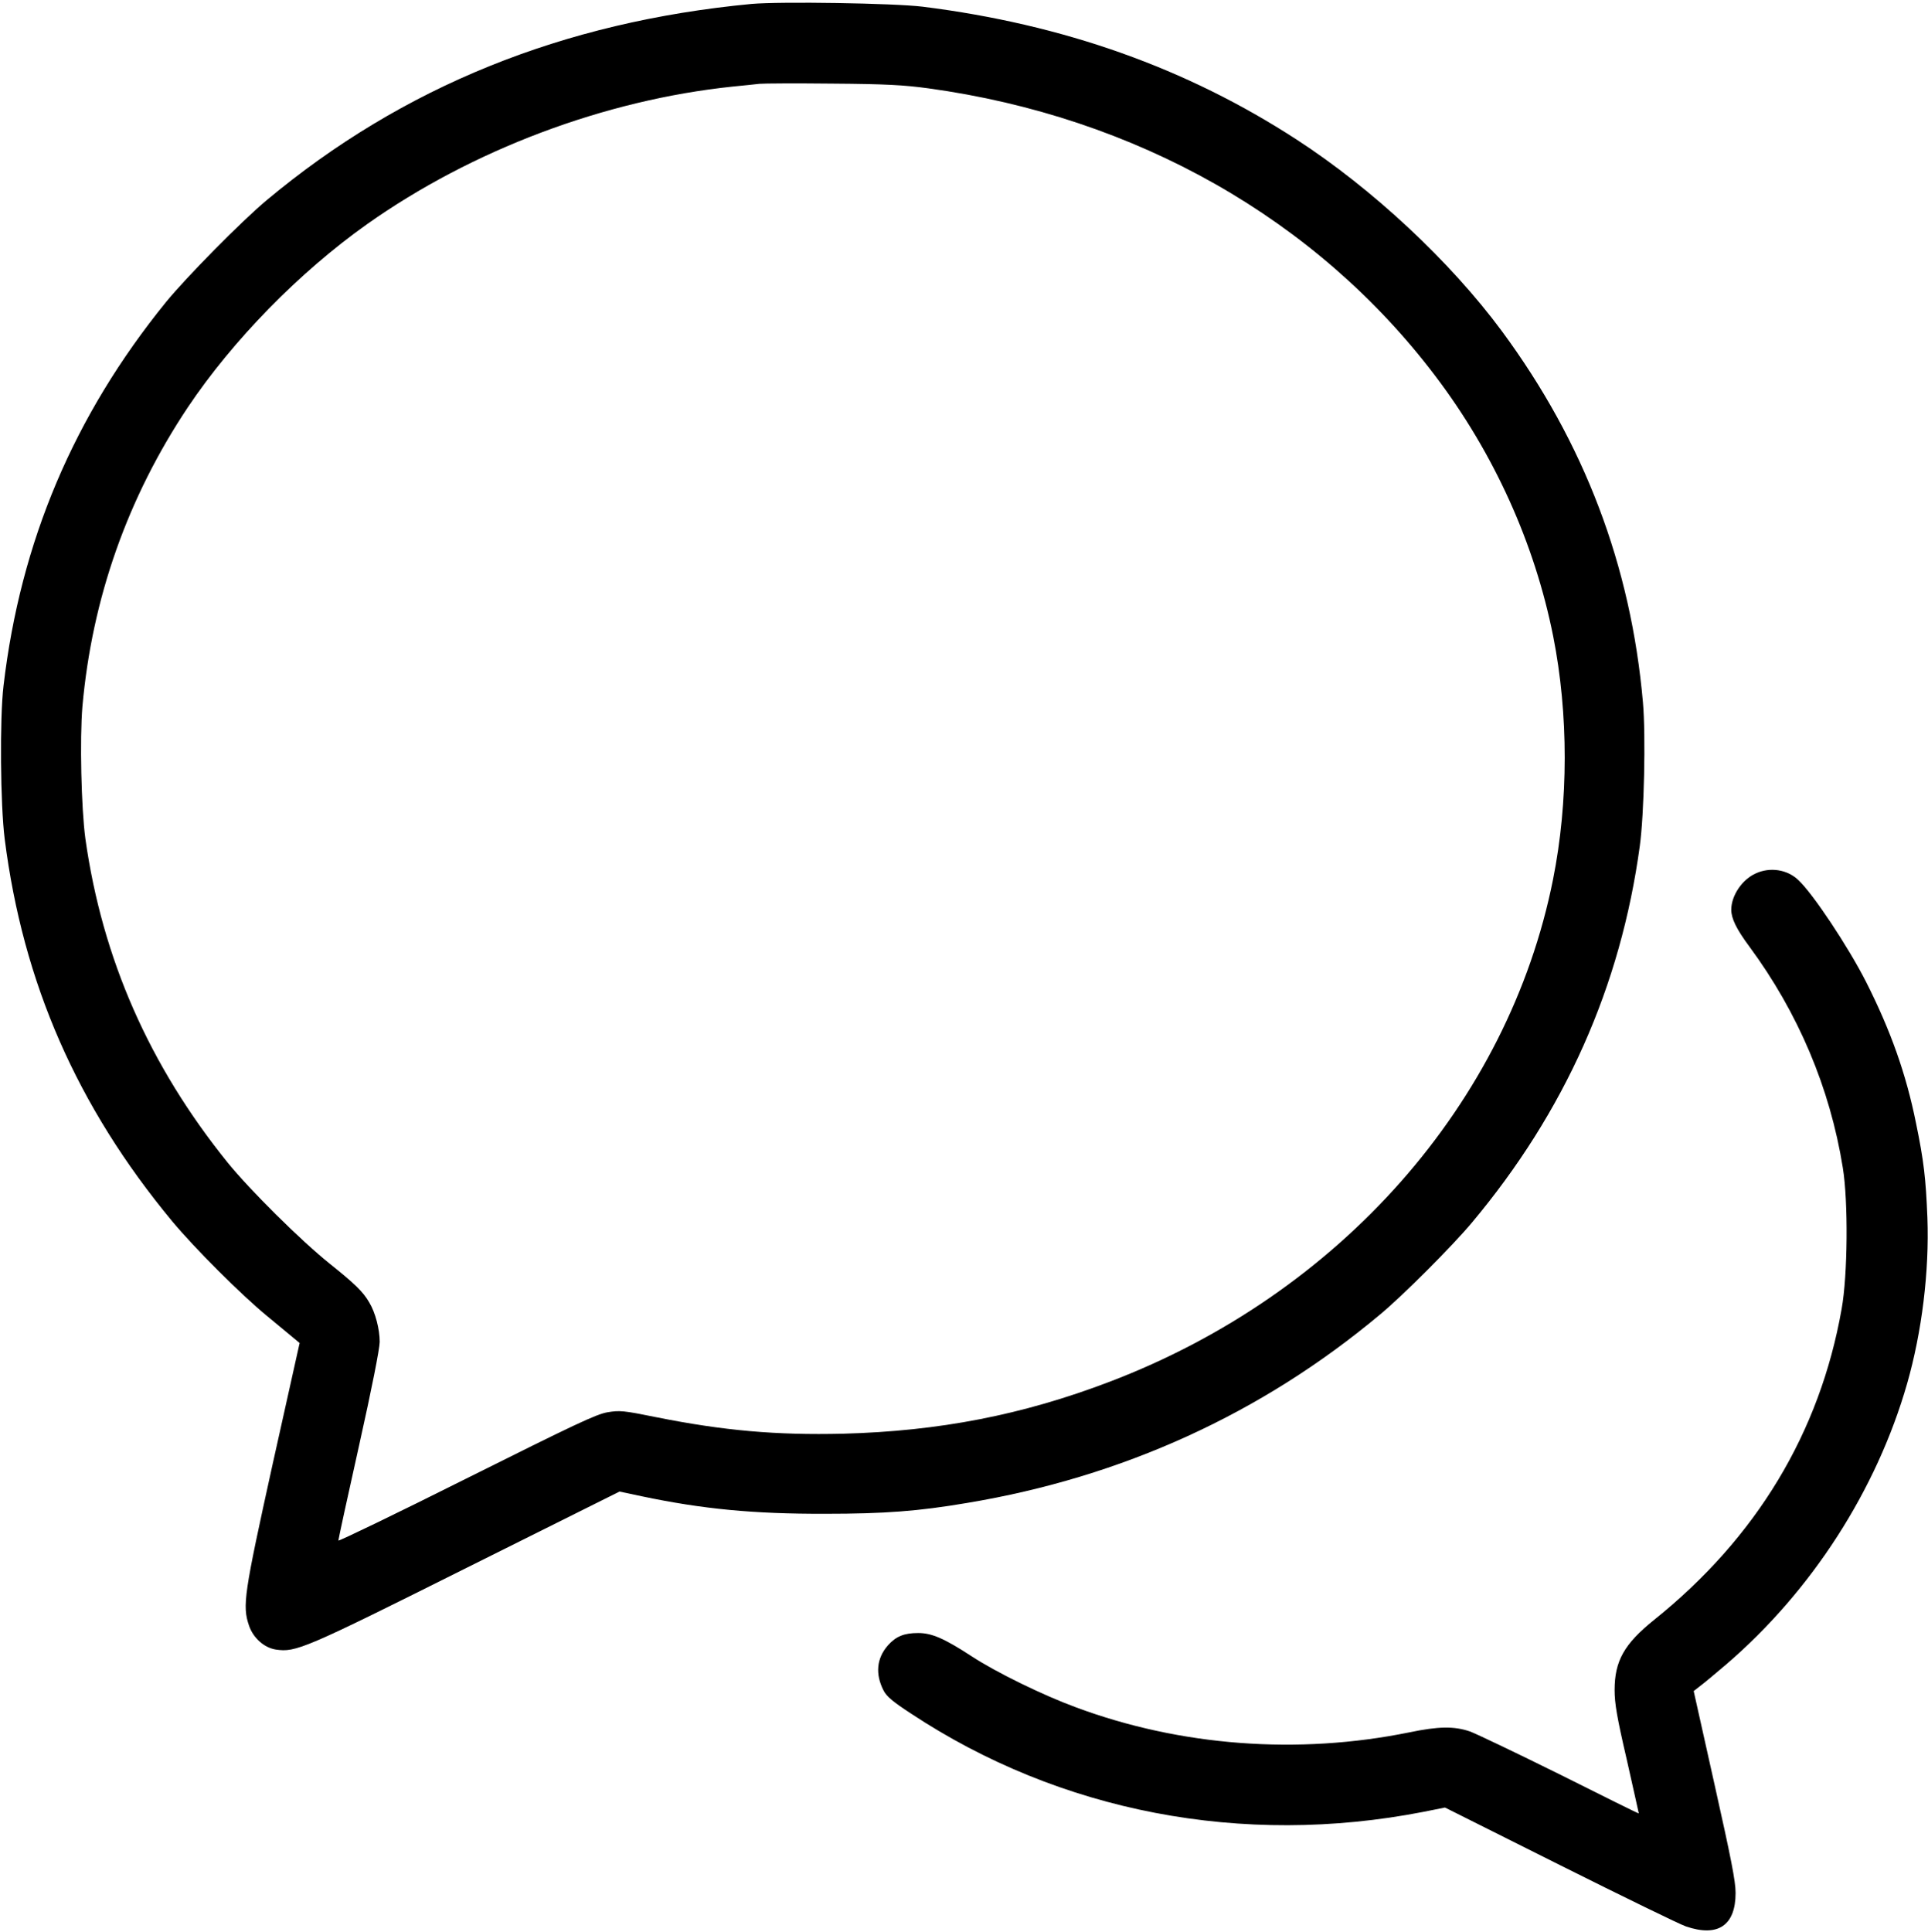 <?xml version="1.0" standalone="no"?>
<!DOCTYPE svg PUBLIC "-//W3C//DTD SVG 20010904//EN"
 "http://www.w3.org/TR/2001/REC-SVG-20010904/DTD/svg10.dtd">
<svg version="1.0" xmlns="http://www.w3.org/2000/svg"
 width="980pt" height="982pt" viewBox="0 0 980 982"
 preserveAspectRatio="xMidYMid meet">

<g transform="translate(0,982) scale(0.1,-0.1)"
fill="#000000" stroke="none">
<path d="M3820 9800 c-959 -91 -1773 -420 -2465 -998 -130 -109 -406 -389
-511 -517 -469 -578 -740 -1218 -826 -1950 -20 -167 -16 -607 6 -780 93 -732
368 -1359 851 -1942 115 -138 351 -374 484 -483 57 -47 117 -97 134 -111 l30
-25 -137 -615 c-146 -663 -155 -720 -120 -822 21 -62 77 -112 136 -121 102
-15 143 2 969 415 l778 388 113 -24 c309 -65 568 -90 933 -89 301 0 473 13
720 55 789 131 1498 454 2100 958 116 96 369 350 466 466 473 564 757 1201
854 1915 22 158 31 561 16 730 -61 695 -297 1318 -717 1887 -262 354 -657 723
-1044 974 -559 363 -1183 585 -1900 675 -148 18 -724 27 -870 14z m899 -429
c1056 -145 1973 -665 2576 -1461 299 -394 506 -852 600 -1325 78 -394 78 -840
-1 -1235 -227 -1137 -1083 -2107 -2254 -2553 -443 -169 -867 -251 -1355 -264
-338 -8 -605 15 -950 84 -167 34 -185 35 -247 25 -58 -10 -167 -62 -718 -337
-357 -179 -650 -320 -650 -315 0 6 47 223 105 482 65 291 105 494 105 528 0
64 -22 149 -53 200 -31 54 -72 94 -202 198 -148 119 -403 372 -517 512 -399
494 -638 1037 -724 1647 -21 155 -29 509 -15 673 49 548 229 1060 536 1520
227 339 566 686 910 930 534 378 1208 632 1860 700 55 5 116 12 135 14 19 2
186 3 370 1 274 -2 363 -7 489 -24z"/>
<path d="M8925 5381 c-70 -31 -125 -113 -125 -185 0 -44 26 -98 92 -187 248
-336 410 -719 475 -1124 28 -171 25 -547 -6 -718 -111 -629 -433 -1163 -953
-1580 -152 -122 -201 -209 -201 -357 0 -68 12 -139 62 -354 33 -148 61 -271
61 -273 0 -2 -180 87 -399 197 -220 109 -427 208 -460 220 -80 27 -159 26
-308 -5 -566 -115 -1163 -70 -1693 127 -169 62 -406 178 -530 259 -141 92
-204 119 -273 119 -72 0 -113 -17 -154 -63 -57 -65 -65 -145 -22 -229 15 -30
47 -57 139 -117 758 -501 1685 -679 2605 -500 l110 22 585 -293 c322 -161 609
-301 639 -311 163 -56 253 4 253 170 0 60 -23 175 -107 551 l-106 475 32 25
c19 14 79 64 134 111 434 373 764 886 919 1427 75 262 113 571 103 842 -8 199
-18 289 -58 482 -50 249 -129 471 -254 718 -91 179 -271 450 -345 518 -56 53
-143 66 -215 33z"/>
</g>
</svg>
